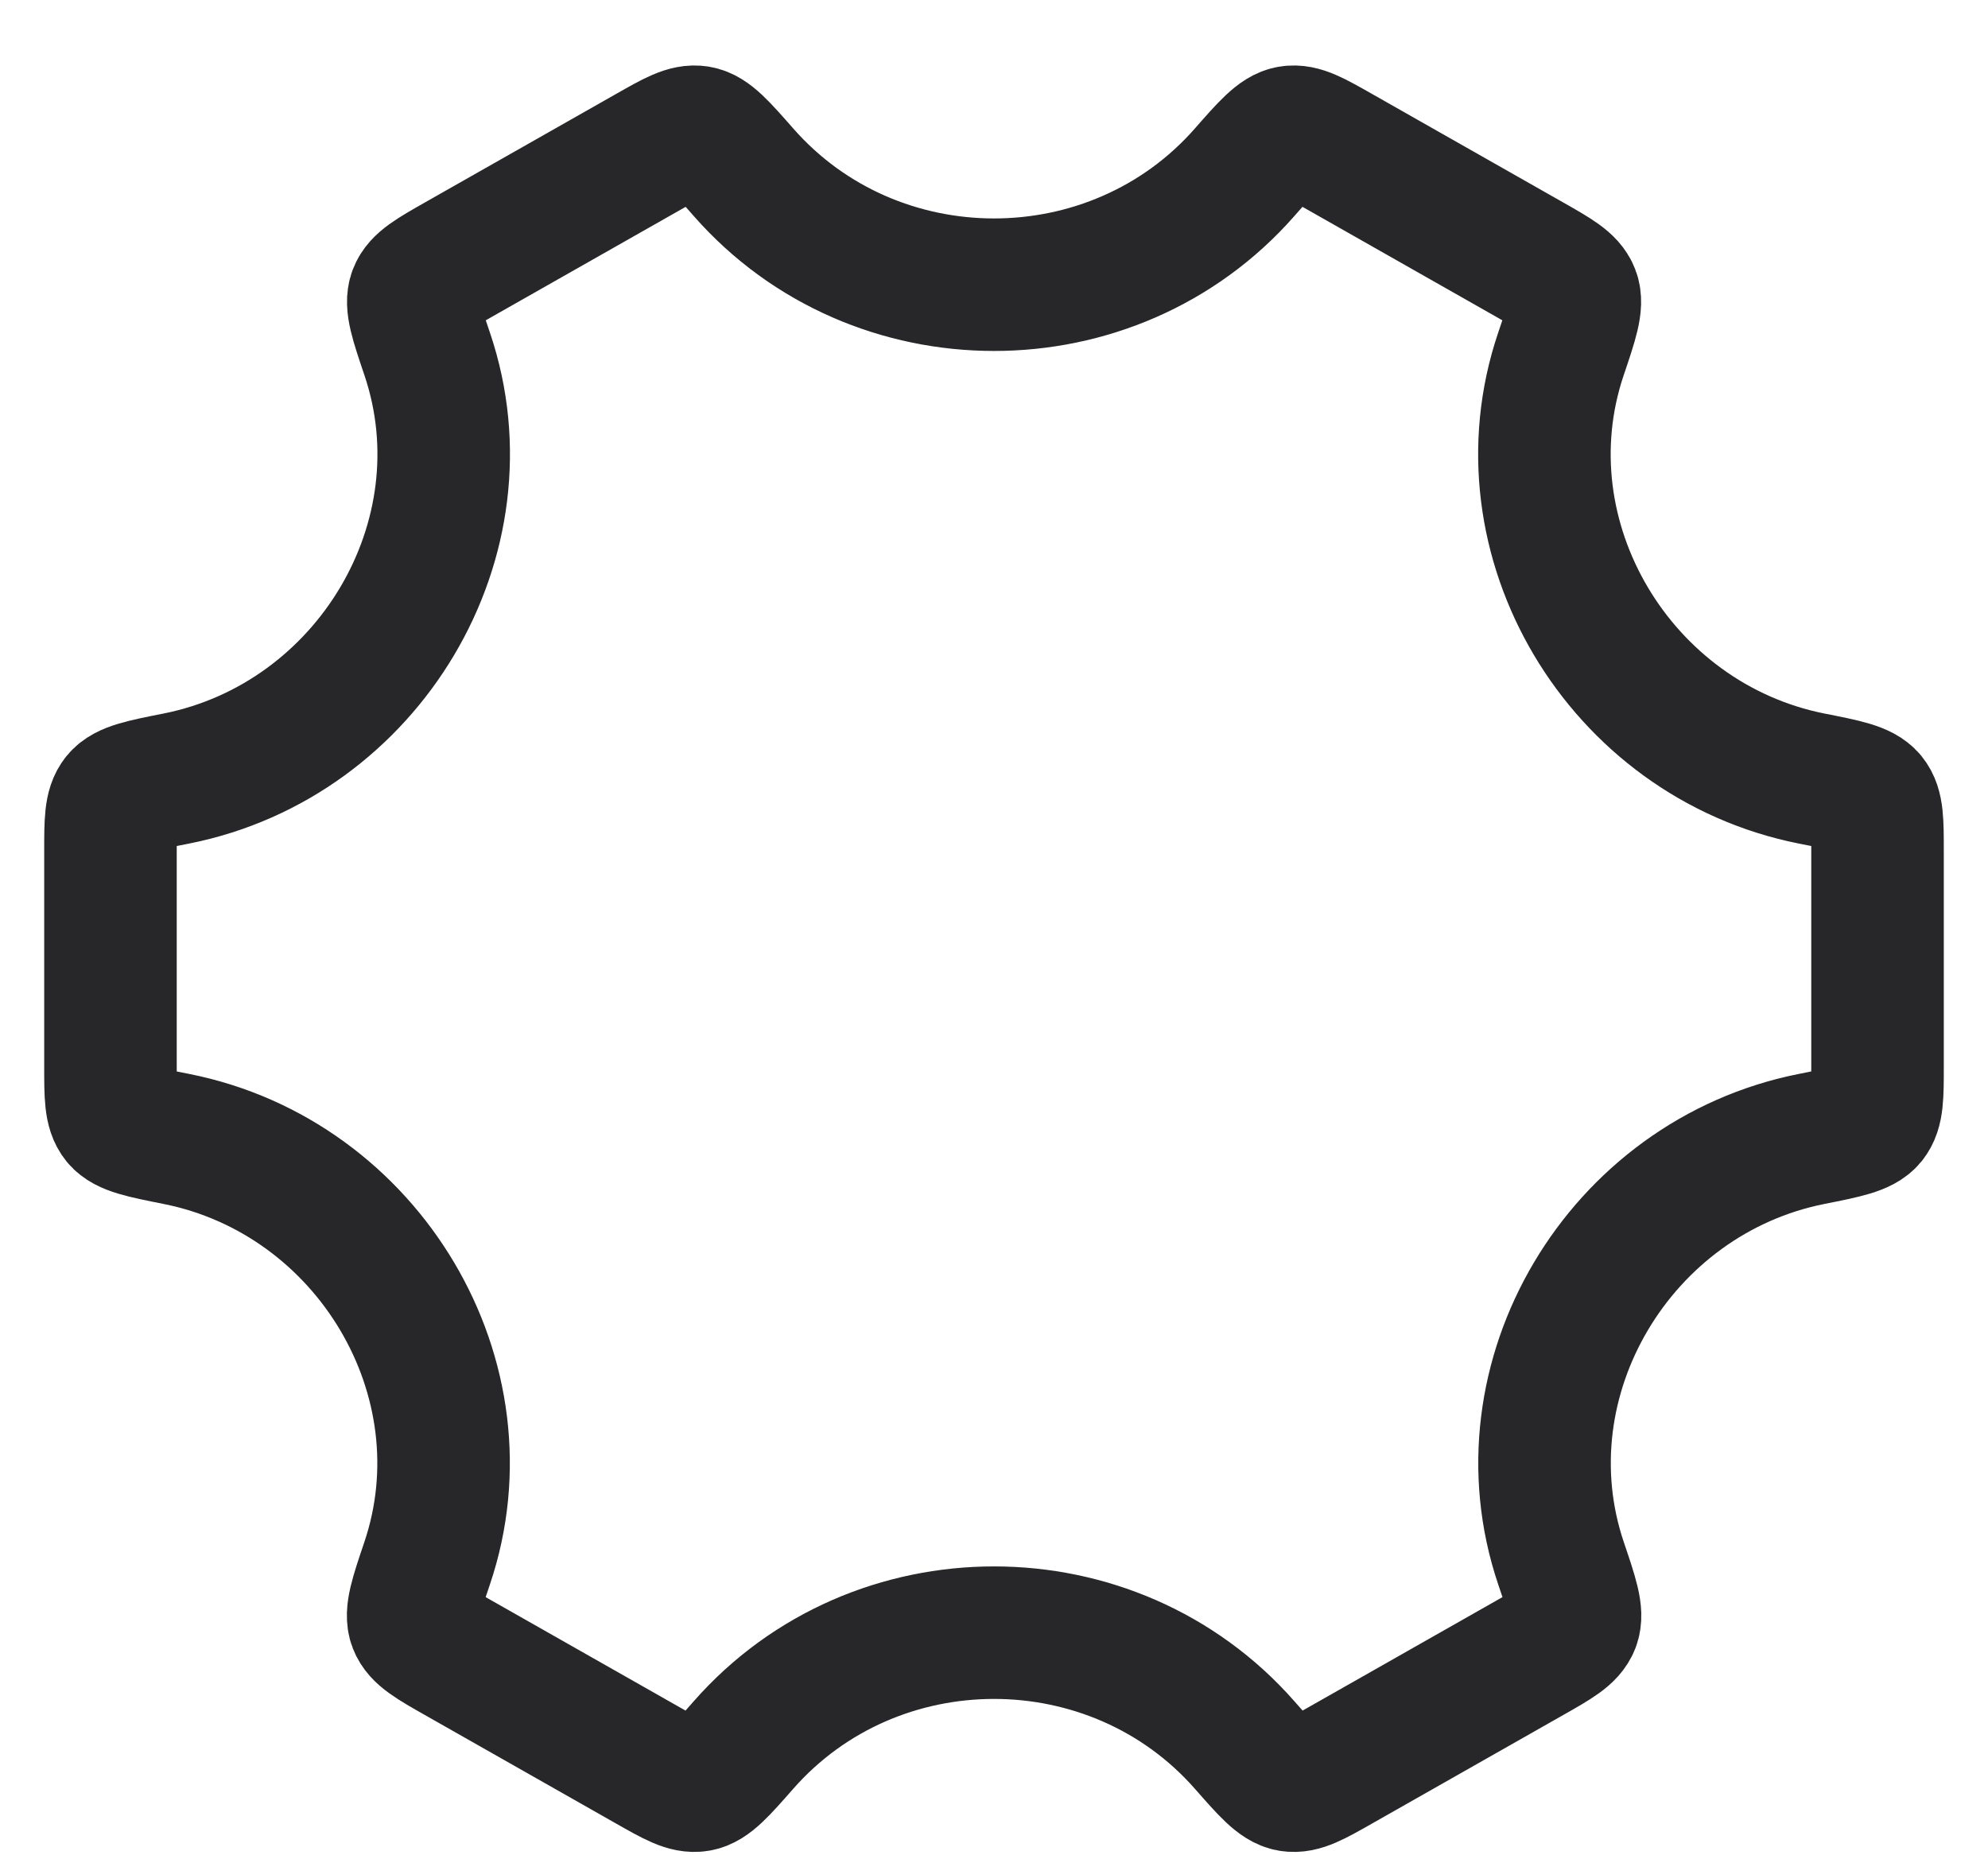 <svg width="30" height="28" viewBox="0 0 30 28" fill="none" xmlns="http://www.w3.org/2000/svg">
<path id="Vector" d="M27.339 17.189C27.851 17.087 28.106 17.036 28.22 16.898C28.333 16.759 28.333 16.537 28.333 16.092V12.847C28.333 12.402 28.333 12.179 28.22 12.041C28.106 11.902 27.851 11.851 27.339 11.75C24.439 11.173 22.616 8.128 23.554 5.346C23.724 4.844 23.808 4.593 23.744 4.425C23.68 4.257 23.485 4.146 23.094 3.924L20.214 2.289C19.832 2.072 19.64 1.963 19.465 1.993C19.29 2.022 19.12 2.215 18.781 2.601C16.795 4.862 13.207 4.862 11.221 2.601C10.882 2.215 10.712 2.022 10.537 1.993C10.362 1.963 10.17 2.072 9.788 2.289L6.908 3.924C6.517 4.146 6.322 4.257 6.258 4.425C6.194 4.593 6.278 4.844 6.448 5.346C7.386 8.128 5.561 11.173 2.661 11.75C2.149 11.851 1.894 11.902 1.78 12.041C1.667 12.179 1.667 12.402 1.667 12.847V16.092C1.667 16.537 1.667 16.759 1.78 16.898C1.894 17.036 2.149 17.087 2.661 17.189C5.561 17.765 7.384 20.811 6.446 23.592C6.276 24.095 6.192 24.346 6.256 24.514C6.32 24.681 6.515 24.792 6.906 25.014L9.786 26.649C10.168 26.866 10.36 26.975 10.535 26.945C10.71 26.916 10.88 26.723 11.219 26.337C13.206 24.075 16.796 24.075 18.783 26.337C19.122 26.723 19.292 26.916 19.467 26.945C19.642 26.975 19.834 26.866 20.216 26.649L23.096 25.014C23.487 24.792 23.683 24.681 23.747 24.513C23.811 24.346 23.726 24.094 23.556 23.592C22.618 20.811 24.439 17.765 27.339 17.189Z" stroke="#27272A" stroke-width="2" stroke-linecap="round"/>
</svg>

